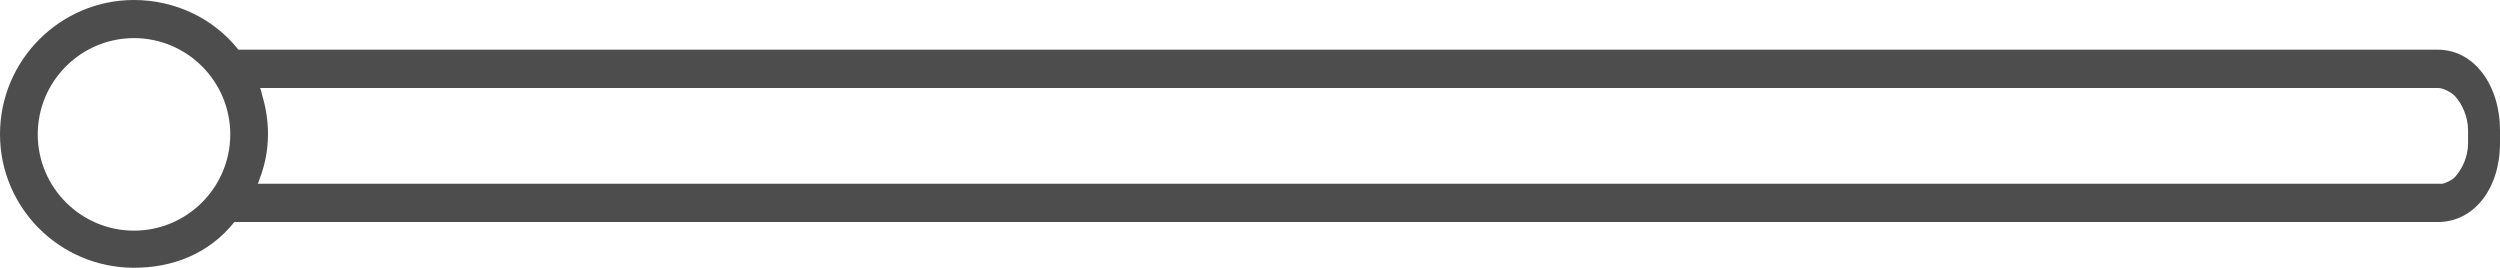 <?xml version="1.0" encoding="UTF-8" standalone="no"?>
<!-- Generator: Adobe Illustrator 23.0.2, SVG Export Plug-In . SVG Version: 6.00 Build 0)  -->

<svg
   xmlns:dc="http://purl.org/dc/elements/1.1/"
   xmlns:cc="http://creativecommons.org/ns#"
   xmlns:rdf="http://www.w3.org/1999/02/22-rdf-syntax-ns#"
   xmlns:svg="http://www.w3.org/2000/svg"
   xmlns="http://www.w3.org/2000/svg"
   xmlns:sodipodi="http://sodipodi.sourceforge.net/DTD/sodipodi-0.dtd"
   xmlns:inkscape="http://www.inkscape.org/namespaces/inkscape"
   version="1.1"
   id="Layer_1"
   x="0px"
   y="0px"
   viewBox="0 0 1634.01 175.01"
   xml:space="preserve"
   sodipodi:docname="healthbarcontainer.svg"
   width="1634.01"
   height="175.01"
   inkscape:version="0.92.4 (33fec40, 2019-01-16)"><defs
   id="defs92" /><sodipodi:namedview
   pagecolor="#ffffff"
   bordercolor="#666666"
   borderopacity="1"
   objecttolerance="10"
   gridtolerance="10"
   guidetolerance="10"
   inkscape:pageopacity="0"
   inkscape:pageshadow="2"
   inkscape:window-width="640"
   inkscape:window-height="480"
   id="namedview90"
   showgrid="false"
   inkscape:zoom="0.18941941"
   inkscape:cx="843.625"
   inkscape:cy="145.47001"
   inkscape:window-x="10"
   inkscape:window-y="34"
   inkscape:window-maximized="0"
   inkscape:current-layer="Layer_1" />
<style
   type="text/css"
   id="style85">
	.st0{fill:#4D4D4D;}
</style>
<path
   class="st0"
   d="M 1593.37,32.47 H 155.83 C 139.25,11.61 113.98,0 87.58,0 39.29,0 0,39.42 0,87.71 c 0,48.29 39.29,87.3 87.58,87.3 25.2,0 48.94,-9.04 65.61,-29.9 h 1440.19 c 23.91,0 40.63,-22.24 40.63,-51.54 V 85.22 C 1634,55.94 1617.29,32.47 1593.37,32.47 Z M 87.58,150.75 c -34.68,0 -62.91,-28.23 -62.91,-62.92 0,-34.69 28.22,-62.92 62.91,-62.92 34.69,0 62.92,28.23 62.92,62.92 0,34.69 -28.23,62.92 -62.92,62.92 z m 1510.05,-30.99 c -1.37,0.54 -2.79,0.32 -4.25,0.32 h -1424.2 -0.62 c 3.23,-8.34 5.3,-15.57 6.15,-24 0.29,-2.91 0.45,-5.57 0.45,-8.51 0,-8.63 -1.3,-16.96 -3.74,-25.06 -0.51,-1.7 -1,-5.01 -1.62,-5.01 h 0.34 1423.24 c 1.43,0 2.84,0.38 4.18,0.9 2.26,0.86 5.26,2.44 7.11,4.5 4.55,5.06 8.47,13.28 8.47,22.33 v 8.35 c 0,9.06 -3.93,16.97 -8.47,22.03 -1.84,2.04 -4.81,3.29 -7.04,4.15 z"
   id="path87"
   inkscape:connector-curvature="0"
   style="fill:#4d4d4d" />
</svg>